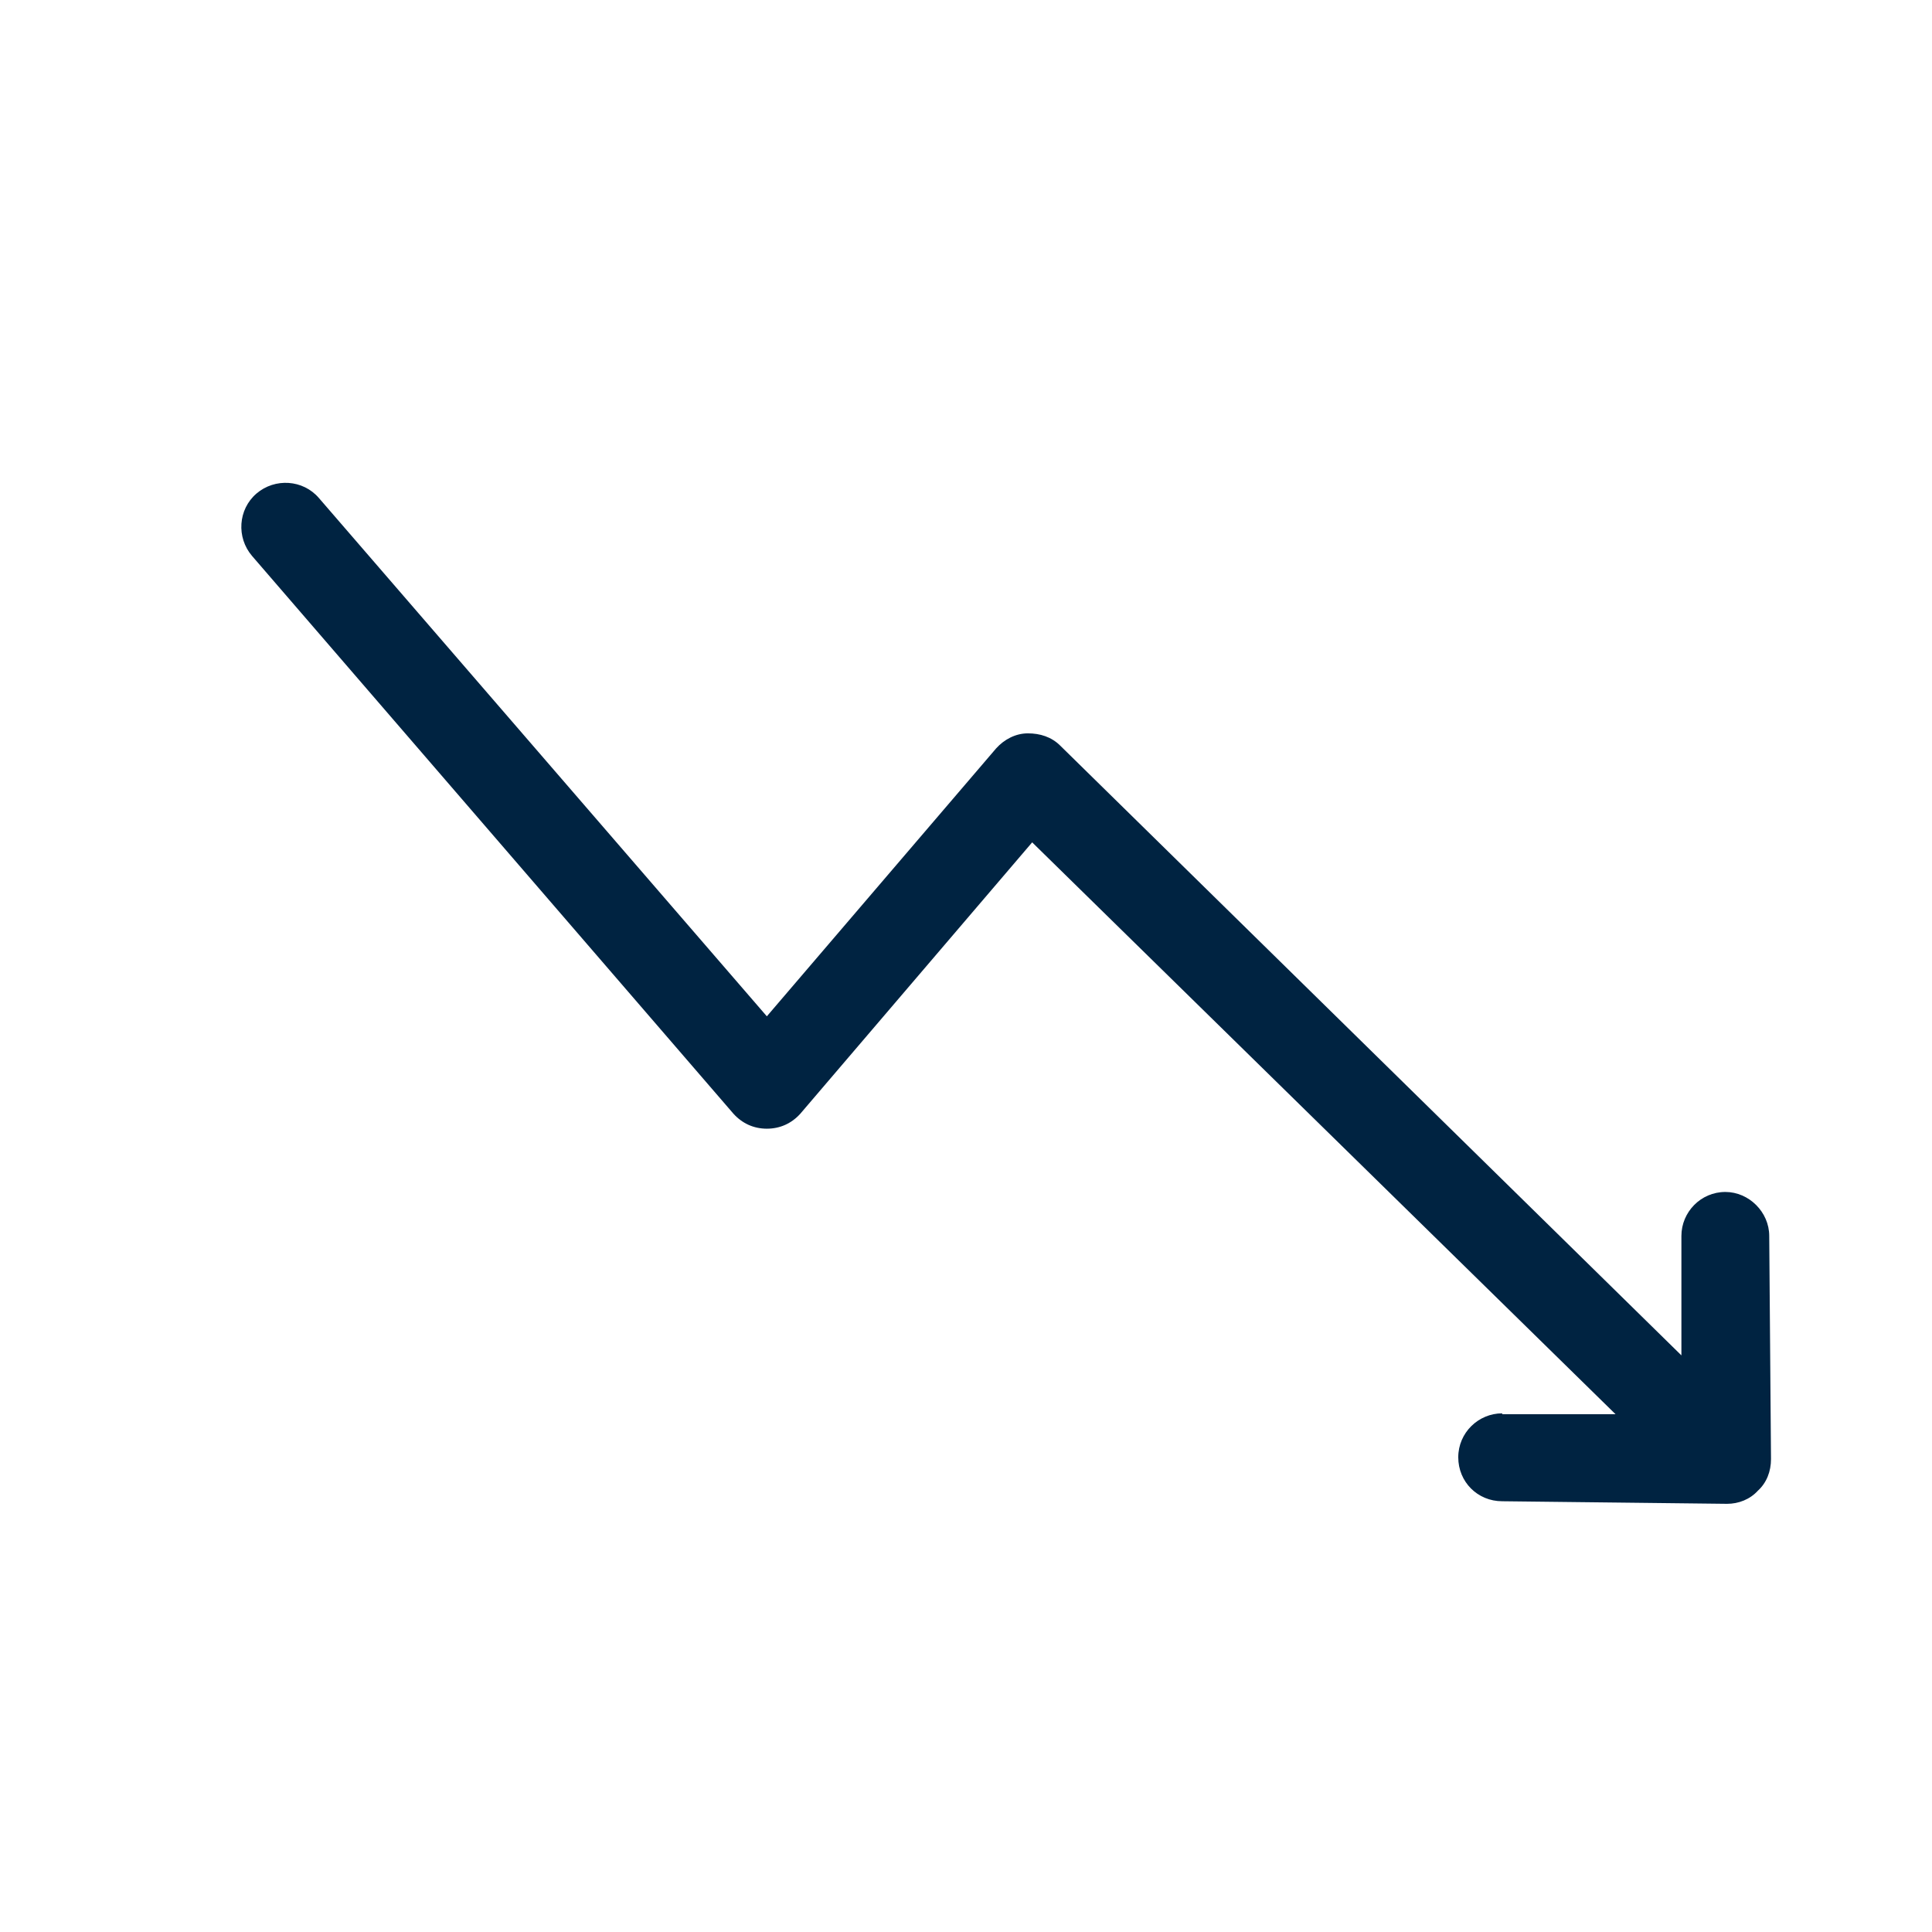 <svg width="24" height="24" viewBox="0 0 24 24" fill="none" xmlns="http://www.w3.org/2000/svg">
<path d="M21.978 15.353C21.978 15.058 21.727 14.807 21.433 14.807C21.127 14.807 20.887 15.058 20.887 15.353V16.837L13.171 9.263C13.062 9.154 12.92 9.11 12.768 9.11C12.615 9.11 12.473 9.187 12.375 9.296L9.526 12.625L3.961 6.186C3.764 5.957 3.415 5.935 3.186 6.131C2.957 6.328 2.935 6.677 3.131 6.906L9.112 13.836C9.221 13.956 9.363 14.021 9.526 14.021C9.69 14.021 9.832 13.956 9.941 13.836L12.822 10.464L20.069 17.568H18.661V17.557C18.366 17.557 18.115 17.797 18.115 18.103C18.115 18.409 18.355 18.649 18.661 18.649L21.454 18.681C21.596 18.681 21.738 18.627 21.837 18.518C21.946 18.419 22 18.278 22 18.125L21.978 15.353Z" fill="#002341"/>
</svg>
